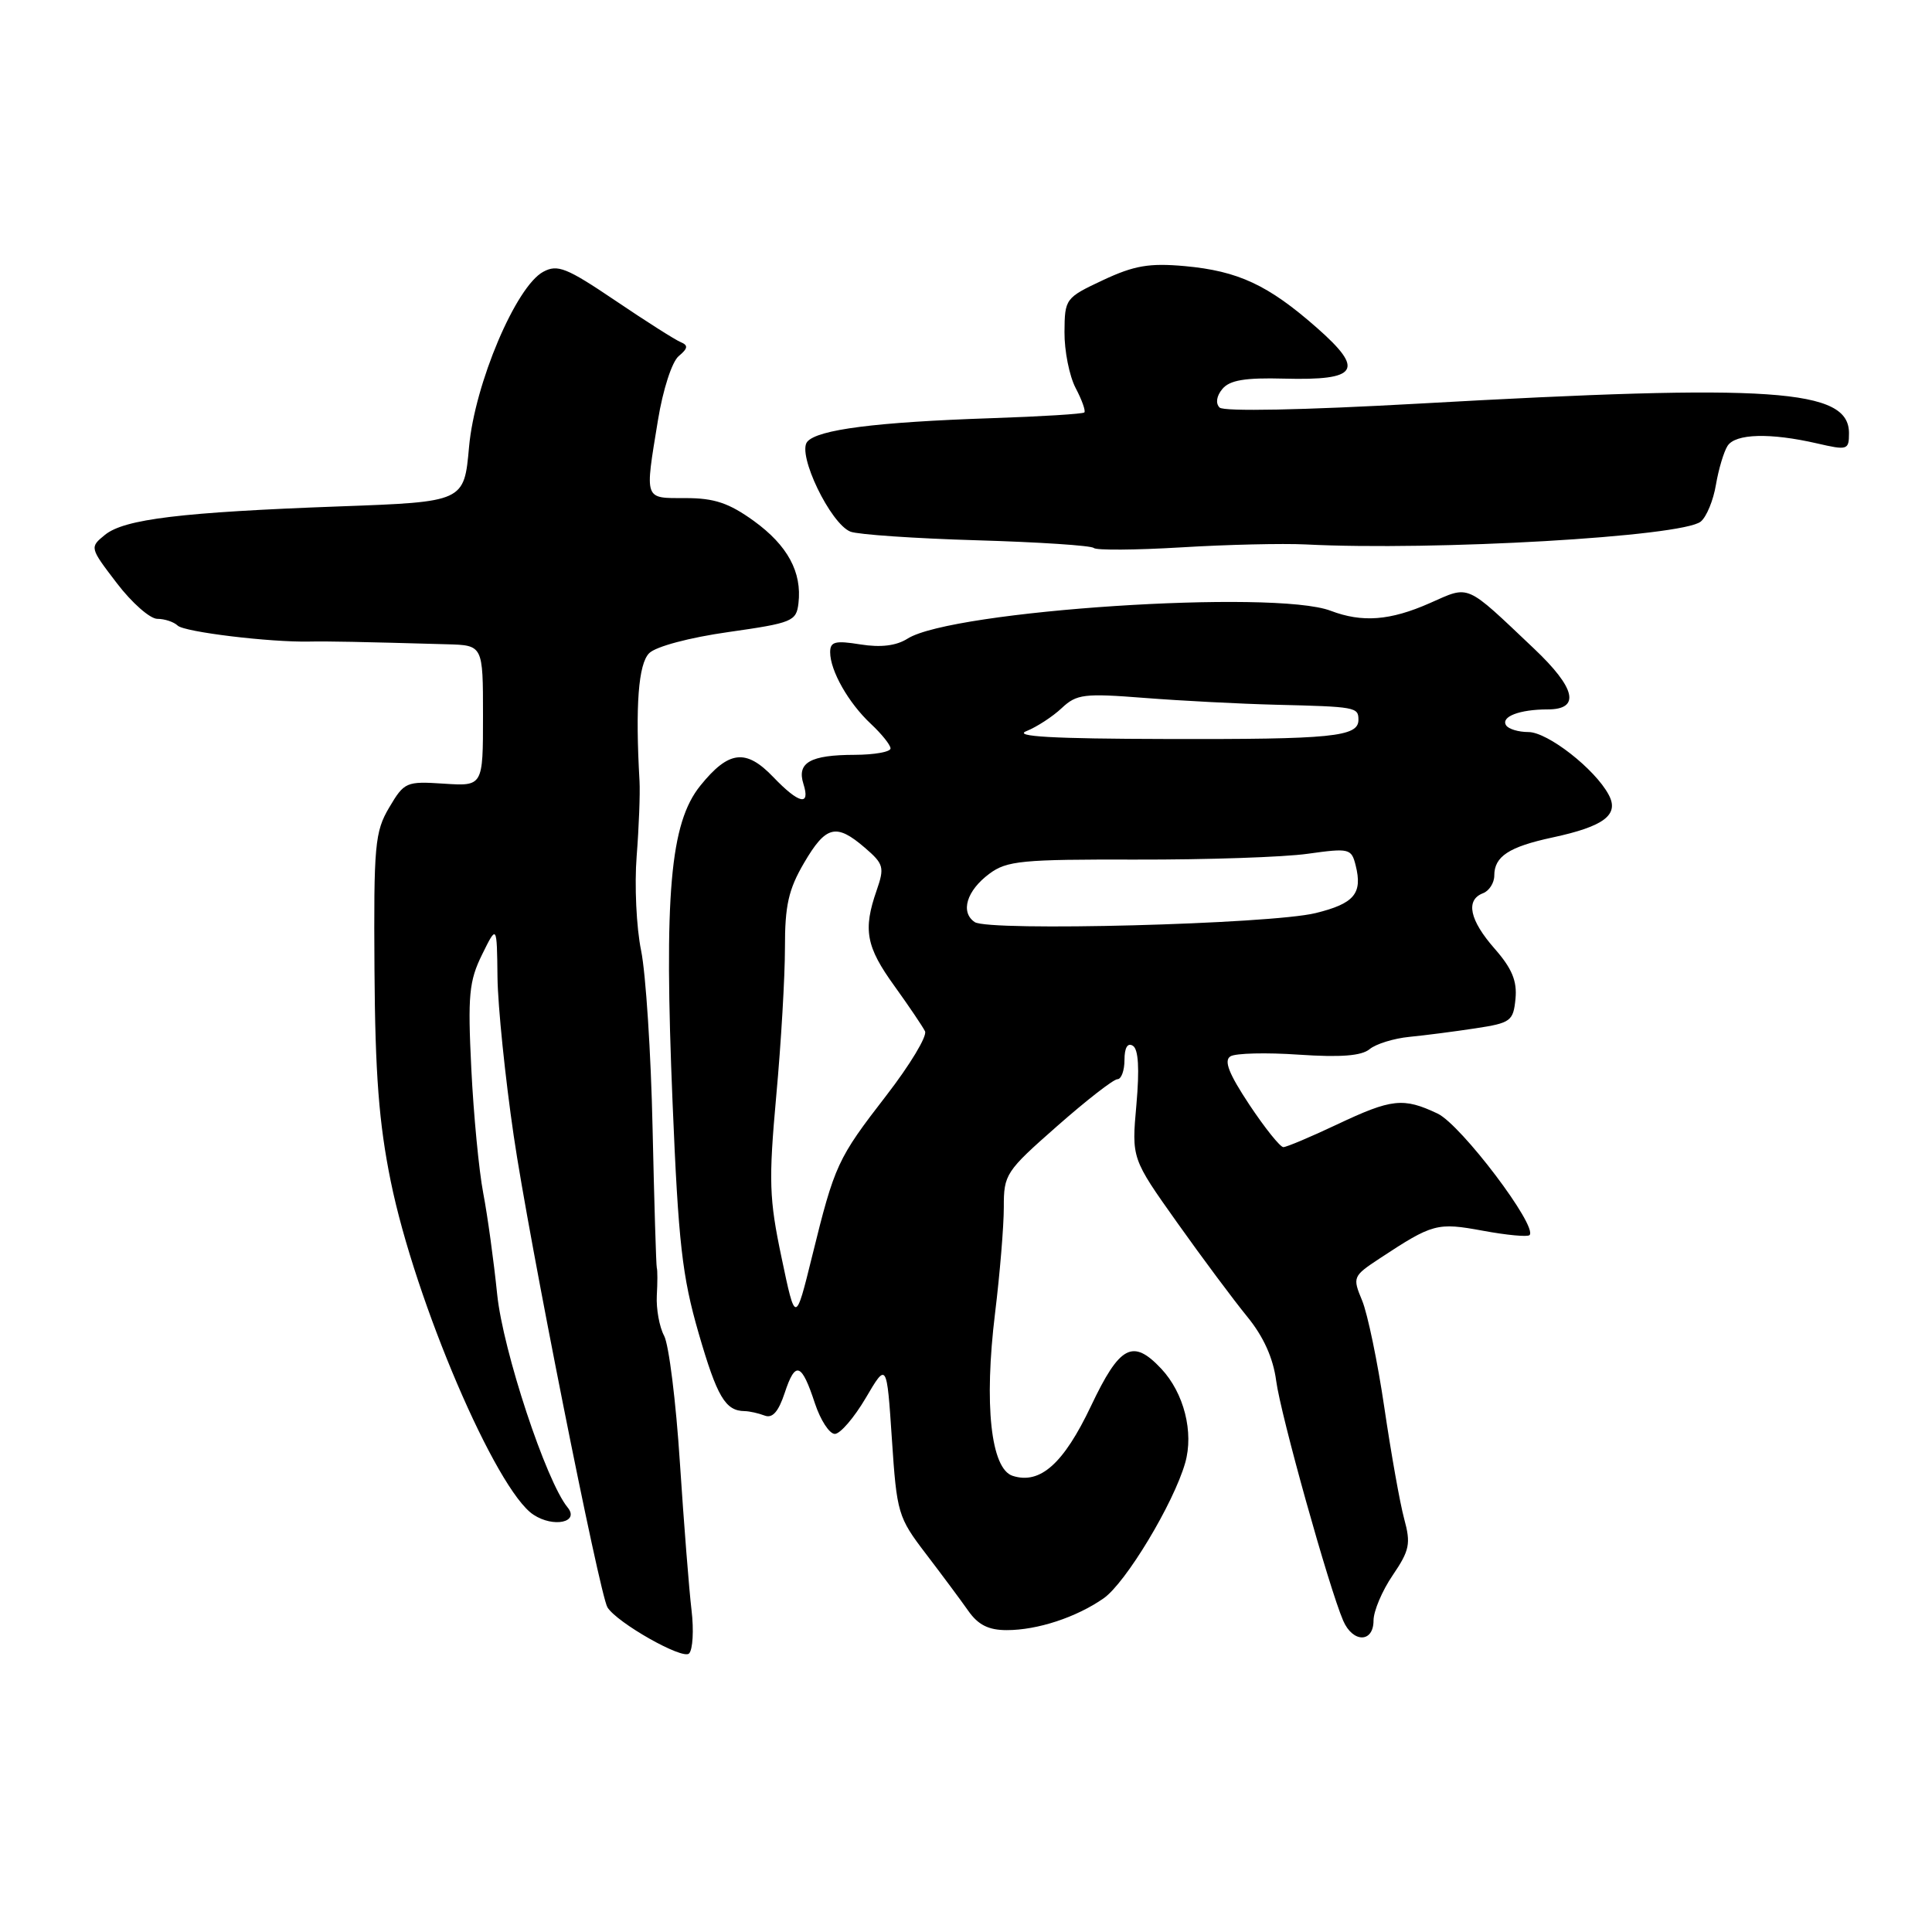 <?xml version="1.0" encoding="UTF-8" standalone="no"?>
<!DOCTYPE svg PUBLIC "-//W3C//DTD SVG 1.1//EN" "http://www.w3.org/Graphics/SVG/1.1/DTD/svg11.dtd" >
<svg xmlns="http://www.w3.org/2000/svg" xmlns:xlink="http://www.w3.org/1999/xlink" version="1.1" viewBox="0 0 256 256">
 <g >
 <path fill="currentColor"
d=" M 91.63 213.34 C 91.31 210.68 90.62 201.89 90.09 193.82 C 89.57 185.74 88.63 178.18 88.00 177.00 C 87.37 175.83 86.94 173.43 87.03 171.68 C 87.13 169.93 87.13 168.28 87.03 168.00 C 86.94 167.72 86.69 159.40 86.47 149.50 C 86.26 139.60 85.57 129.00 84.95 125.95 C 84.32 122.90 84.06 117.27 84.36 113.45 C 84.66 109.63 84.83 105.15 84.74 103.50 C 84.17 93.51 84.59 87.97 86.02 86.55 C 86.90 85.67 91.35 84.48 96.52 83.75 C 105.00 82.54 105.52 82.33 105.80 79.93 C 106.28 75.81 104.36 72.27 99.89 69.03 C 96.59 66.65 94.66 66.00 90.85 66.00 C 85.29 66.00 85.43 66.39 87.18 55.69 C 87.84 51.63 89.04 47.93 89.93 47.19 C 91.16 46.16 91.22 45.76 90.19 45.33 C 89.47 45.04 85.57 42.56 81.52 39.82 C 75.09 35.48 73.88 34.99 71.99 36.01 C 68.37 37.94 62.90 50.86 62.15 59.23 C 61.50 66.50 61.50 66.50 45.00 67.10 C 24.02 67.87 16.50 68.78 13.92 70.86 C 11.87 72.53 11.87 72.55 15.48 77.27 C 17.46 79.87 19.88 82.00 20.85 82.00 C 21.81 82.00 23.03 82.40 23.55 82.90 C 24.46 83.75 35.78 85.12 41.00 85.01 C 43.33 84.96 47.62 85.04 59.25 85.37 C 64.00 85.50 64.00 85.50 64.00 94.84 C 64.00 104.18 64.00 104.18 58.82 103.84 C 53.82 103.51 53.57 103.62 51.57 107.00 C 49.67 110.21 49.51 111.97 49.62 128.50 C 49.71 142.29 50.21 148.84 51.77 156.50 C 55.01 172.43 65.72 197.46 70.69 200.71 C 73.35 202.46 76.83 201.71 75.21 199.74 C 72.36 196.27 66.65 179.00 65.88 171.52 C 65.43 167.11 64.60 161.06 64.03 158.09 C 63.46 155.11 62.75 147.69 62.45 141.59 C 61.97 131.89 62.15 130.00 63.87 126.50 C 65.84 122.50 65.84 122.50 65.92 129.50 C 65.97 133.35 66.94 142.80 68.07 150.50 C 70.05 164.06 79.45 211.30 80.49 212.98 C 81.76 215.03 90.45 219.95 91.30 219.10 C 91.80 218.60 91.95 216.01 91.63 213.34 Z  M 182.00 214.73 C 182.00 213.48 183.14 210.78 184.54 208.73 C 186.78 205.43 186.96 204.55 186.06 201.25 C 185.50 199.19 184.32 192.55 183.43 186.50 C 182.54 180.45 181.21 174.07 180.49 172.33 C 179.20 169.23 179.25 169.10 182.83 166.74 C 189.85 162.12 190.42 161.96 196.50 163.08 C 199.63 163.66 202.41 163.92 202.67 163.66 C 203.81 162.53 193.61 149.05 190.50 147.56 C 185.94 145.40 184.42 145.57 177.16 149.00 C 173.67 150.65 170.47 152.00 170.05 152.00 C 169.63 152.00 167.60 149.47 165.54 146.37 C 162.82 142.26 162.14 140.53 163.04 139.97 C 163.72 139.55 167.81 139.45 172.12 139.75 C 177.65 140.12 180.40 139.91 181.48 139.02 C 182.31 138.33 184.69 137.59 186.75 137.39 C 188.81 137.19 192.75 136.68 195.50 136.26 C 200.19 135.55 200.52 135.30 200.81 132.35 C 201.04 129.99 200.34 128.32 198.06 125.72 C 194.72 121.92 194.16 119.26 196.50 118.36 C 197.32 118.05 198.00 116.99 198.00 116.02 C 198.00 113.48 199.94 112.21 205.71 110.97 C 212.56 109.50 214.59 107.96 213.16 105.31 C 211.34 101.89 205.07 97.00 202.52 97.00 C 201.20 97.00 199.87 96.60 199.56 96.10 C 198.85 94.96 201.36 94.00 205.08 94.00 C 209.45 94.00 208.81 91.19 203.25 85.93 C 194.04 77.21 194.82 77.55 189.45 79.92 C 184.20 82.24 180.50 82.52 176.32 80.93 C 168.83 78.08 126.18 80.88 120.26 84.62 C 118.76 85.57 116.72 85.82 114.01 85.39 C 110.67 84.85 110.00 85.02 110.00 86.42 C 110.00 88.87 112.43 93.15 115.40 95.92 C 116.83 97.26 118.00 98.72 118.00 99.17 C 118.00 99.63 115.86 100.01 113.25 100.02 C 107.36 100.03 105.56 101.05 106.46 103.88 C 107.41 106.87 105.87 106.52 102.46 102.96 C 98.84 99.18 96.56 99.44 92.80 104.10 C 88.79 109.06 87.97 118.50 89.12 146.12 C 89.89 164.72 90.39 169.11 92.57 176.65 C 95.02 185.10 96.11 186.95 98.67 186.98 C 99.31 186.99 100.50 187.26 101.32 187.57 C 102.36 187.97 103.15 187.06 103.98 184.56 C 105.39 180.28 106.21 180.56 107.98 185.95 C 108.72 188.18 109.90 190.00 110.62 190.00 C 111.33 190.00 113.17 187.86 114.71 185.25 C 117.50 180.50 117.50 180.50 118.18 190.69 C 118.83 200.51 118.99 201.05 122.68 205.88 C 124.78 208.63 127.31 212.03 128.30 213.44 C 129.61 215.31 130.99 216.00 133.40 216.00 C 137.47 216.00 142.61 214.31 146.23 211.79 C 149.16 209.75 155.50 199.23 157.04 193.85 C 158.21 189.78 156.88 184.57 153.87 181.36 C 150.10 177.35 148.38 178.26 144.56 186.31 C 140.93 193.95 137.83 196.72 134.19 195.56 C 131.29 194.64 130.37 186.11 131.85 174.00 C 132.49 168.78 133.01 162.46 133.01 159.97 C 133.00 155.60 133.26 155.21 140.07 149.22 C 143.95 145.80 147.55 143.00 148.07 143.00 C 148.58 143.00 149.00 141.85 149.00 140.44 C 149.00 138.83 149.41 138.13 150.11 138.57 C 150.85 139.02 151.00 141.61 150.58 146.37 C 149.94 153.50 149.94 153.50 155.98 162.00 C 159.30 166.68 163.48 172.28 165.26 174.46 C 167.42 177.10 168.70 179.94 169.10 182.96 C 169.69 187.47 176.11 210.43 177.98 214.75 C 179.26 217.71 182.00 217.70 182.00 214.73 Z  M 173.00 72.14 C 190.11 73.01 222.96 71.11 225.36 69.11 C 226.13 68.48 227.03 66.28 227.37 64.23 C 227.72 62.18 228.41 59.86 228.91 59.08 C 229.96 57.45 234.56 57.33 240.75 58.75 C 244.82 59.69 245.00 59.63 245.00 57.39 C 245.00 51.53 234.92 50.84 188.01 53.48 C 172.61 54.34 162.15 54.55 161.60 54.00 C 161.05 53.45 161.19 52.47 161.97 51.54 C 162.94 50.37 164.98 50.03 170.15 50.17 C 179.98 50.43 180.87 49.05 174.50 43.44 C 168.04 37.76 164.08 35.91 156.98 35.26 C 152.28 34.84 150.29 35.18 146.15 37.12 C 141.17 39.46 141.08 39.58 141.05 44.00 C 141.03 46.48 141.69 49.80 142.52 51.40 C 143.36 52.99 143.88 54.46 143.68 54.65 C 143.48 54.85 137.96 55.19 131.41 55.41 C 116.04 55.93 108.31 56.92 106.96 58.54 C 105.60 60.19 110.05 69.42 112.70 70.45 C 113.69 70.83 121.22 71.35 129.43 71.59 C 137.65 71.83 144.62 72.29 144.93 72.61 C 145.25 72.93 150.45 72.89 156.50 72.53 C 162.55 72.16 169.97 71.99 173.00 72.14 Z  M 103.56 166.64 C 101.91 158.80 101.84 156.48 102.86 145.17 C 103.50 138.20 104.01 129.39 104.01 125.59 C 104.00 119.98 104.48 117.86 106.54 114.34 C 109.44 109.39 110.79 109.05 114.60 112.33 C 117.10 114.48 117.22 114.92 116.16 117.98 C 114.34 123.20 114.75 125.44 118.51 130.64 C 120.43 133.31 122.26 136.02 122.57 136.65 C 122.88 137.28 120.58 141.10 117.45 145.15 C 110.96 153.55 110.61 154.29 107.61 166.46 C 105.40 175.42 105.40 175.42 103.56 166.64 Z  M 129.15 122.18 C 127.22 120.86 128.08 118.02 131.09 115.78 C 133.41 114.05 135.40 113.86 150.59 113.90 C 159.89 113.92 170.10 113.58 173.27 113.13 C 178.79 112.36 179.07 112.43 179.63 114.66 C 180.57 118.40 179.45 119.73 174.32 120.99 C 168.31 122.46 131.00 123.44 129.15 122.18 Z  M 136.00 96.88 C 137.37 96.33 139.48 94.96 140.68 93.83 C 142.66 91.97 143.63 91.85 151.68 92.48 C 156.53 92.86 164.32 93.26 169.00 93.38 C 179.67 93.64 180.00 93.70 180.00 95.38 C 180.00 97.63 176.58 97.98 154.50 97.92 C 139.50 97.89 134.21 97.59 136.00 96.88 Z "/>
</g>
</svg>